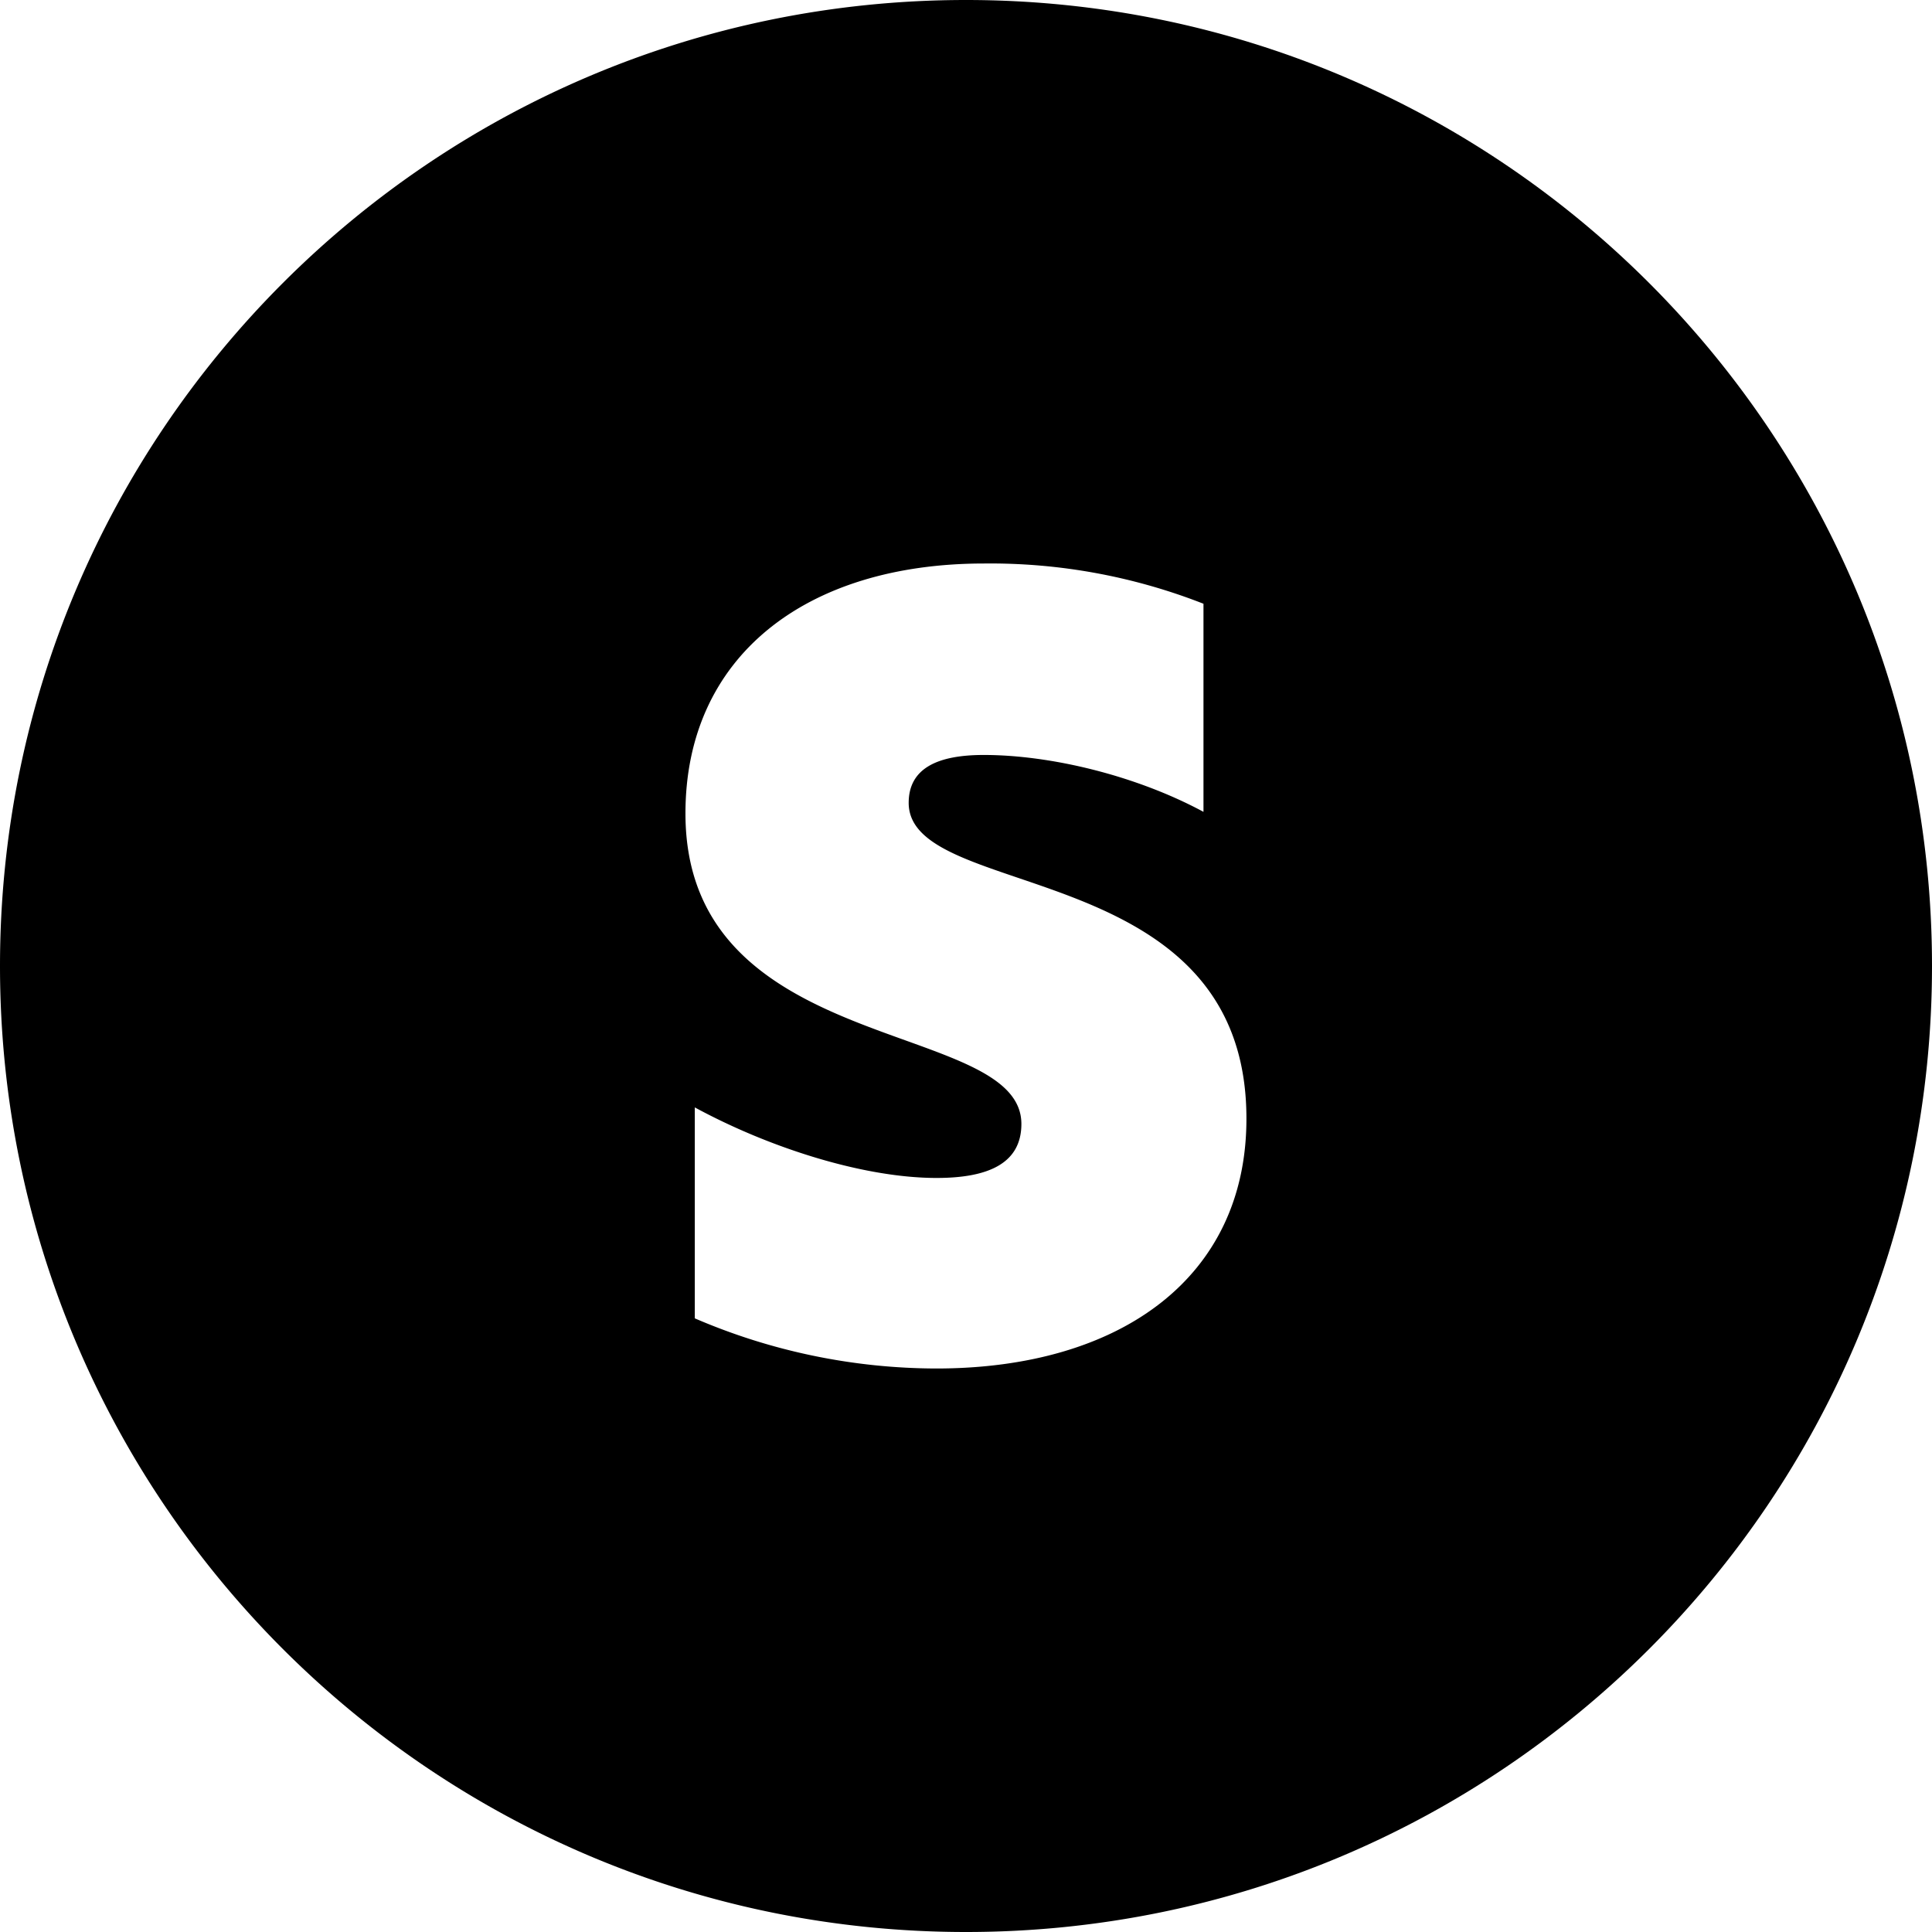 <?xml version="1.0" encoding="iso-8859-1"?>
<!-- Generator: Adobe Illustrator 16.0.0, SVG Export Plug-In . SVG Version: 6.00 Build 0)  -->
<!DOCTYPE svg PUBLIC "-//W3C//DTD SVG 1.1//EN" "http://www.w3.org/Graphics/SVG/1.1/DTD/svg11.dtd">
<svg id="SentryIcon" xmlns="http://www.w3.org/2000/svg" viewBox="0 0 480 480"><title>stripe-icon-mask</title><path d="M240,0C107.45,0,0,107.45,0,240S107.45,480,240,480,480,372.55,480,240,372.55,0,240,0Zm-7.38,340a152.34,152.34,0,0,1-60-12.46V275.13c18.42,10,41.89,17.53,60.08,17.53,12.25,0,21.06-3.28,21.06-13.42,0-26.21-83.46-16.34-83.46-77.11C170.28,163.26,200,140,244.5,140A145,145,0,0,1,299,150v51.7c-16.7-9-37.9-14.13-54.6-14.13-11.5,0-18.64,3.33-18.64,11.9,0,24.7,83.91,13,83.91,78.42C309.72,317.45,278.27,340,232.62,340Z"/></svg>
